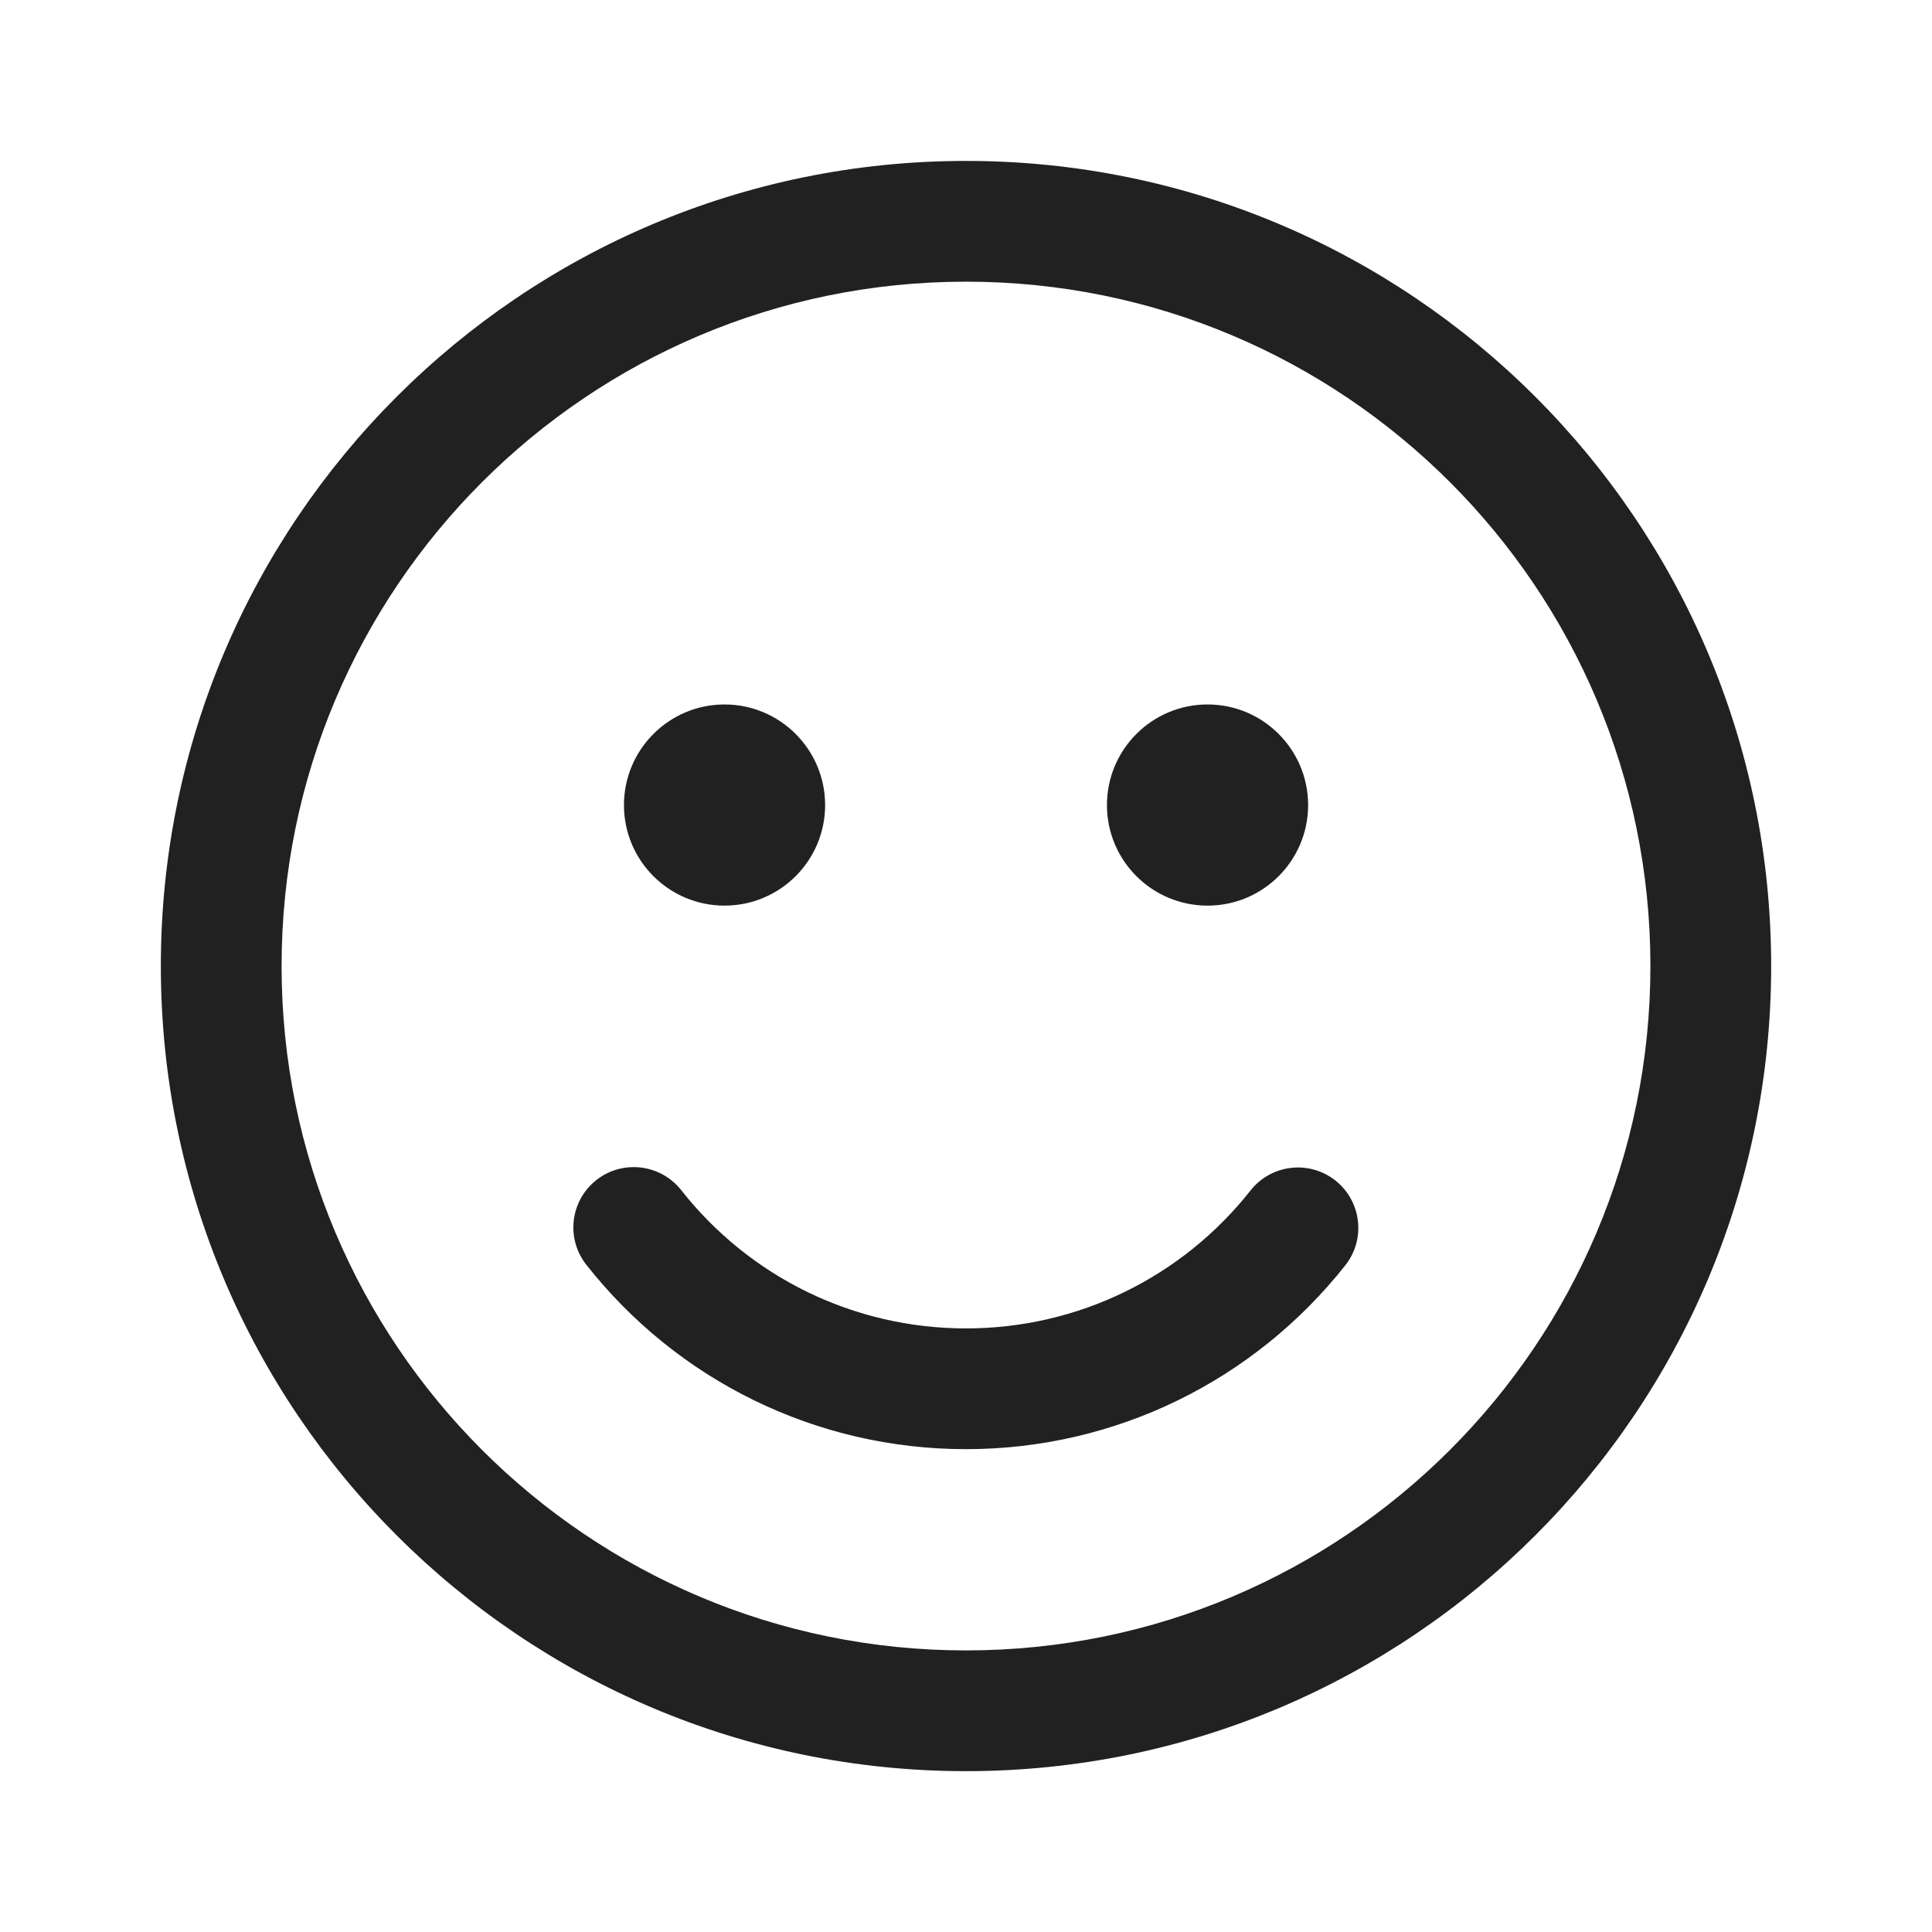 <svg width="24" height="24" viewBox="0 0 24 24" fill="none" xmlns="http://www.w3.org/2000/svg">
<path d="M12 1.999C17.524 1.999 22.002 6.477 22.002 12.001C22.002 17.524 17.524 22.002 12 22.002C6.476 22.002 1.998 17.524 1.998 12.001C1.998 6.477 6.476 1.999 12 1.999ZM12 3.499C7.305 3.499 3.498 7.305 3.498 12.001C3.498 16.696 7.305 20.502 12 20.502C16.695 20.502 20.502 16.696 20.502 12.001C20.502 7.305 16.695 3.499 12 3.499ZM8.462 14.784C9.311 15.862 10.602 16.502 12 16.502C13.396 16.502 14.686 15.863 15.535 14.788C15.792 14.463 16.263 14.408 16.588 14.664C16.913 14.921 16.969 15.393 16.712 15.718C15.581 17.149 13.86 18.002 12 18.002C10.137 18.002 8.414 17.147 7.284 15.712C7.027 15.387 7.083 14.915 7.408 14.659C7.734 14.403 8.205 14.459 8.462 14.784ZM9 8.751C9.69 8.751 10.25 9.311 10.25 10.001C10.25 10.691 9.69 11.25 9 11.25C8.311 11.25 7.751 10.691 7.751 10.001C7.751 9.311 8.311 8.751 9 8.751ZM15.001 8.751C15.69 8.751 16.25 9.311 16.25 10.001C16.25 10.691 15.69 11.25 15.001 11.25C14.31 11.25 13.751 10.691 13.751 10.001C13.751 9.311 14.31 8.751 15.001 8.751Z" fill="#212121"/>
</svg>
